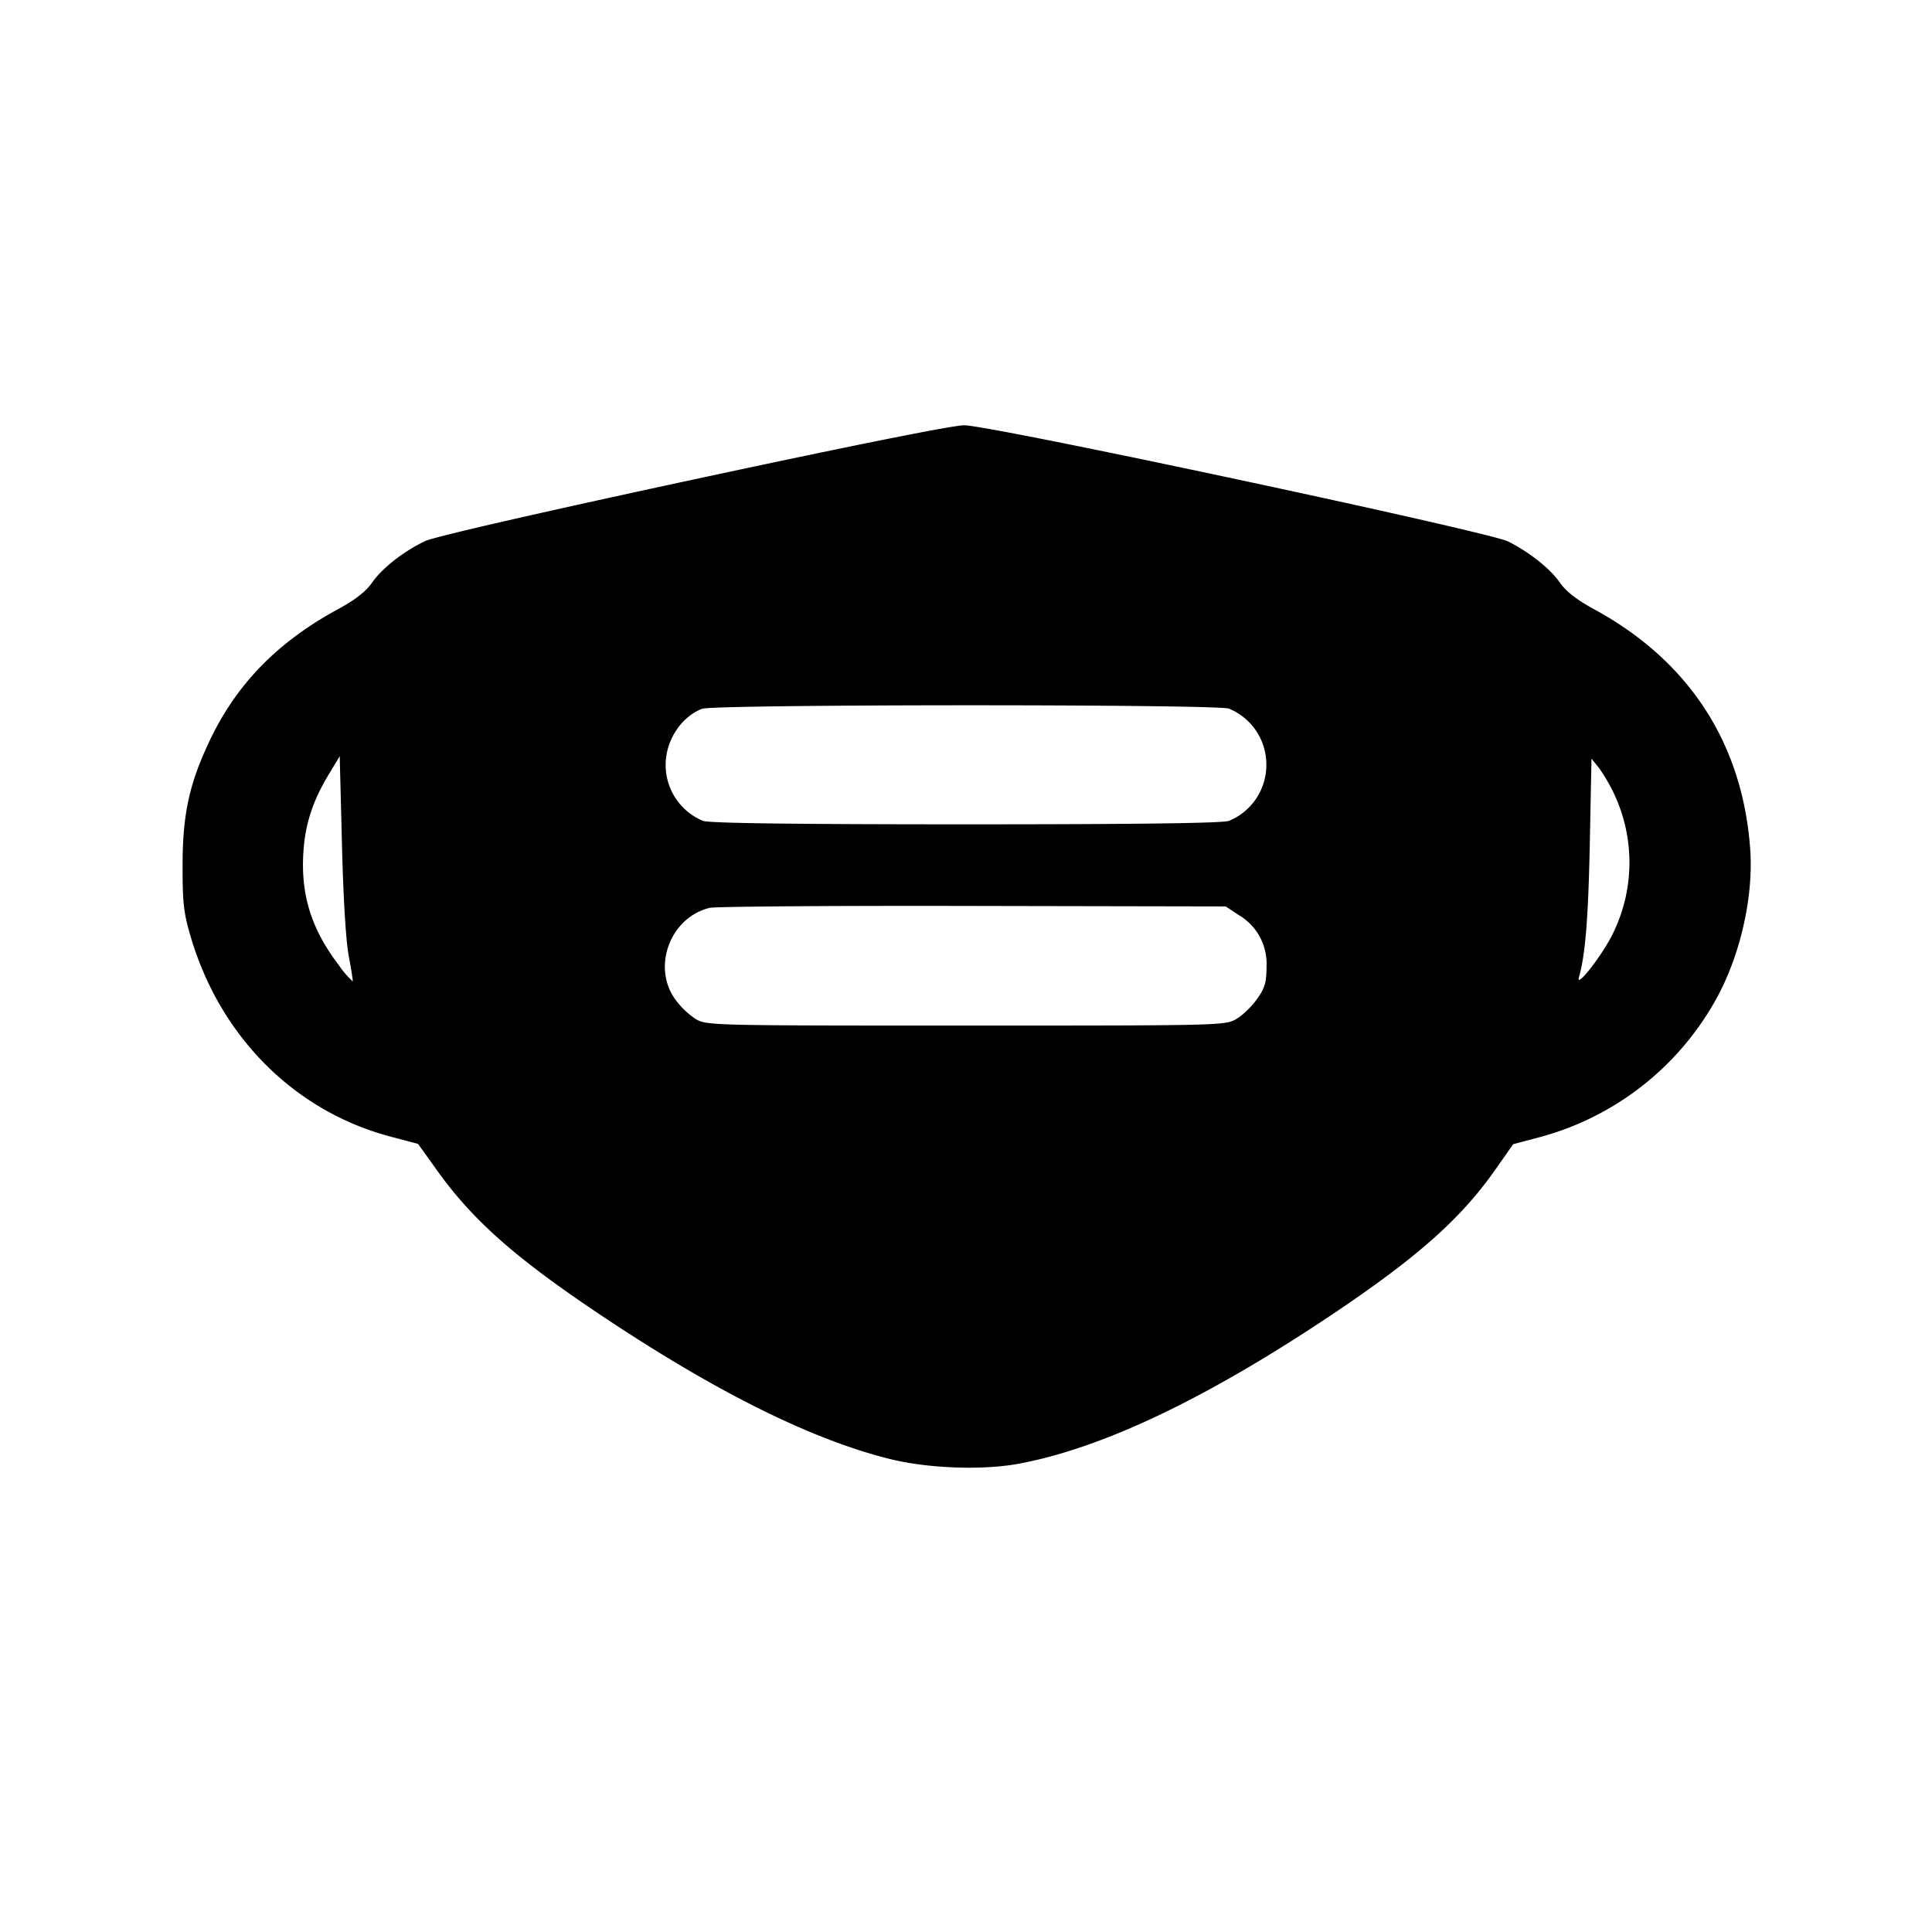 <svg xmlns="http://www.w3.org/2000/svg" viewBox="0 0 24 24"><path d="M8.6 5.96c-1.915.412-3.21.709-3.32.762-.271.13-.534.337-.658.516-.077.11-.208.212-.417.326-.761.412-1.274.94-1.609 1.655-.248.528-.328.905-.328 1.541 0 .472.014.586.108.9.371 1.232 1.293 2.148 2.481 2.461l.336.089.231.322c.45.63.981 1.098 2.056 1.816q2.118 1.414 3.57 1.775c.474.119 1.158.144 1.61.059 1.033-.193 2.312-.801 3.86-1.834 1.078-.72 1.625-1.204 2.056-1.819l.222-.316.341-.09a3.56 3.56 0 0 0 2.152-1.663c.318-.548.496-1.306.45-1.92-.097-1.315-.765-2.336-1.946-2.976-.209-.114-.34-.216-.417-.326-.119-.172-.376-.377-.644-.512-.24-.121-6.447-1.447-6.758-1.443-.146.001-1.433.259-3.376.677m6.667 2.843a.75.75 0 0 1 .464.697.75.75 0 0 1-.464.697c-.076.029-1.135.043-3.267.043s-3.191-.014-3.267-.043a.75.75 0 0 1-.464-.697c0-.3.189-.591.451-.695.143-.057 6.397-.059 6.547-.002M4.333 11.88c.031.165.053.305.048.311a1.2 1.2 0 0 1-.171-.2c-.345-.452-.478-.88-.44-1.423.024-.342.119-.627.318-.955l.132-.219.028 1.093c.016.668.049 1.21.085 1.393m15.692-2.071a2 2 0 0 1-.011 1.831c-.144.272-.442.645-.4.5.079-.274.116-.725.135-1.658l.021-1.058.079.098c.044.053.123.183.176.287m-4.637 1.558a.7.7 0 0 1 .345.64c0 .196-.019.264-.117.402-.064.092-.18.204-.257.249-.137.081-.186.082-3.359.082s-3.222-.001-3.359-.082a1 1 0 0 1-.257-.249c-.286-.406-.054-1.014.431-1.131.069-.017 1.539-.028 3.268-.024l3.143.006z" fill-rule="evenodd"/></svg>